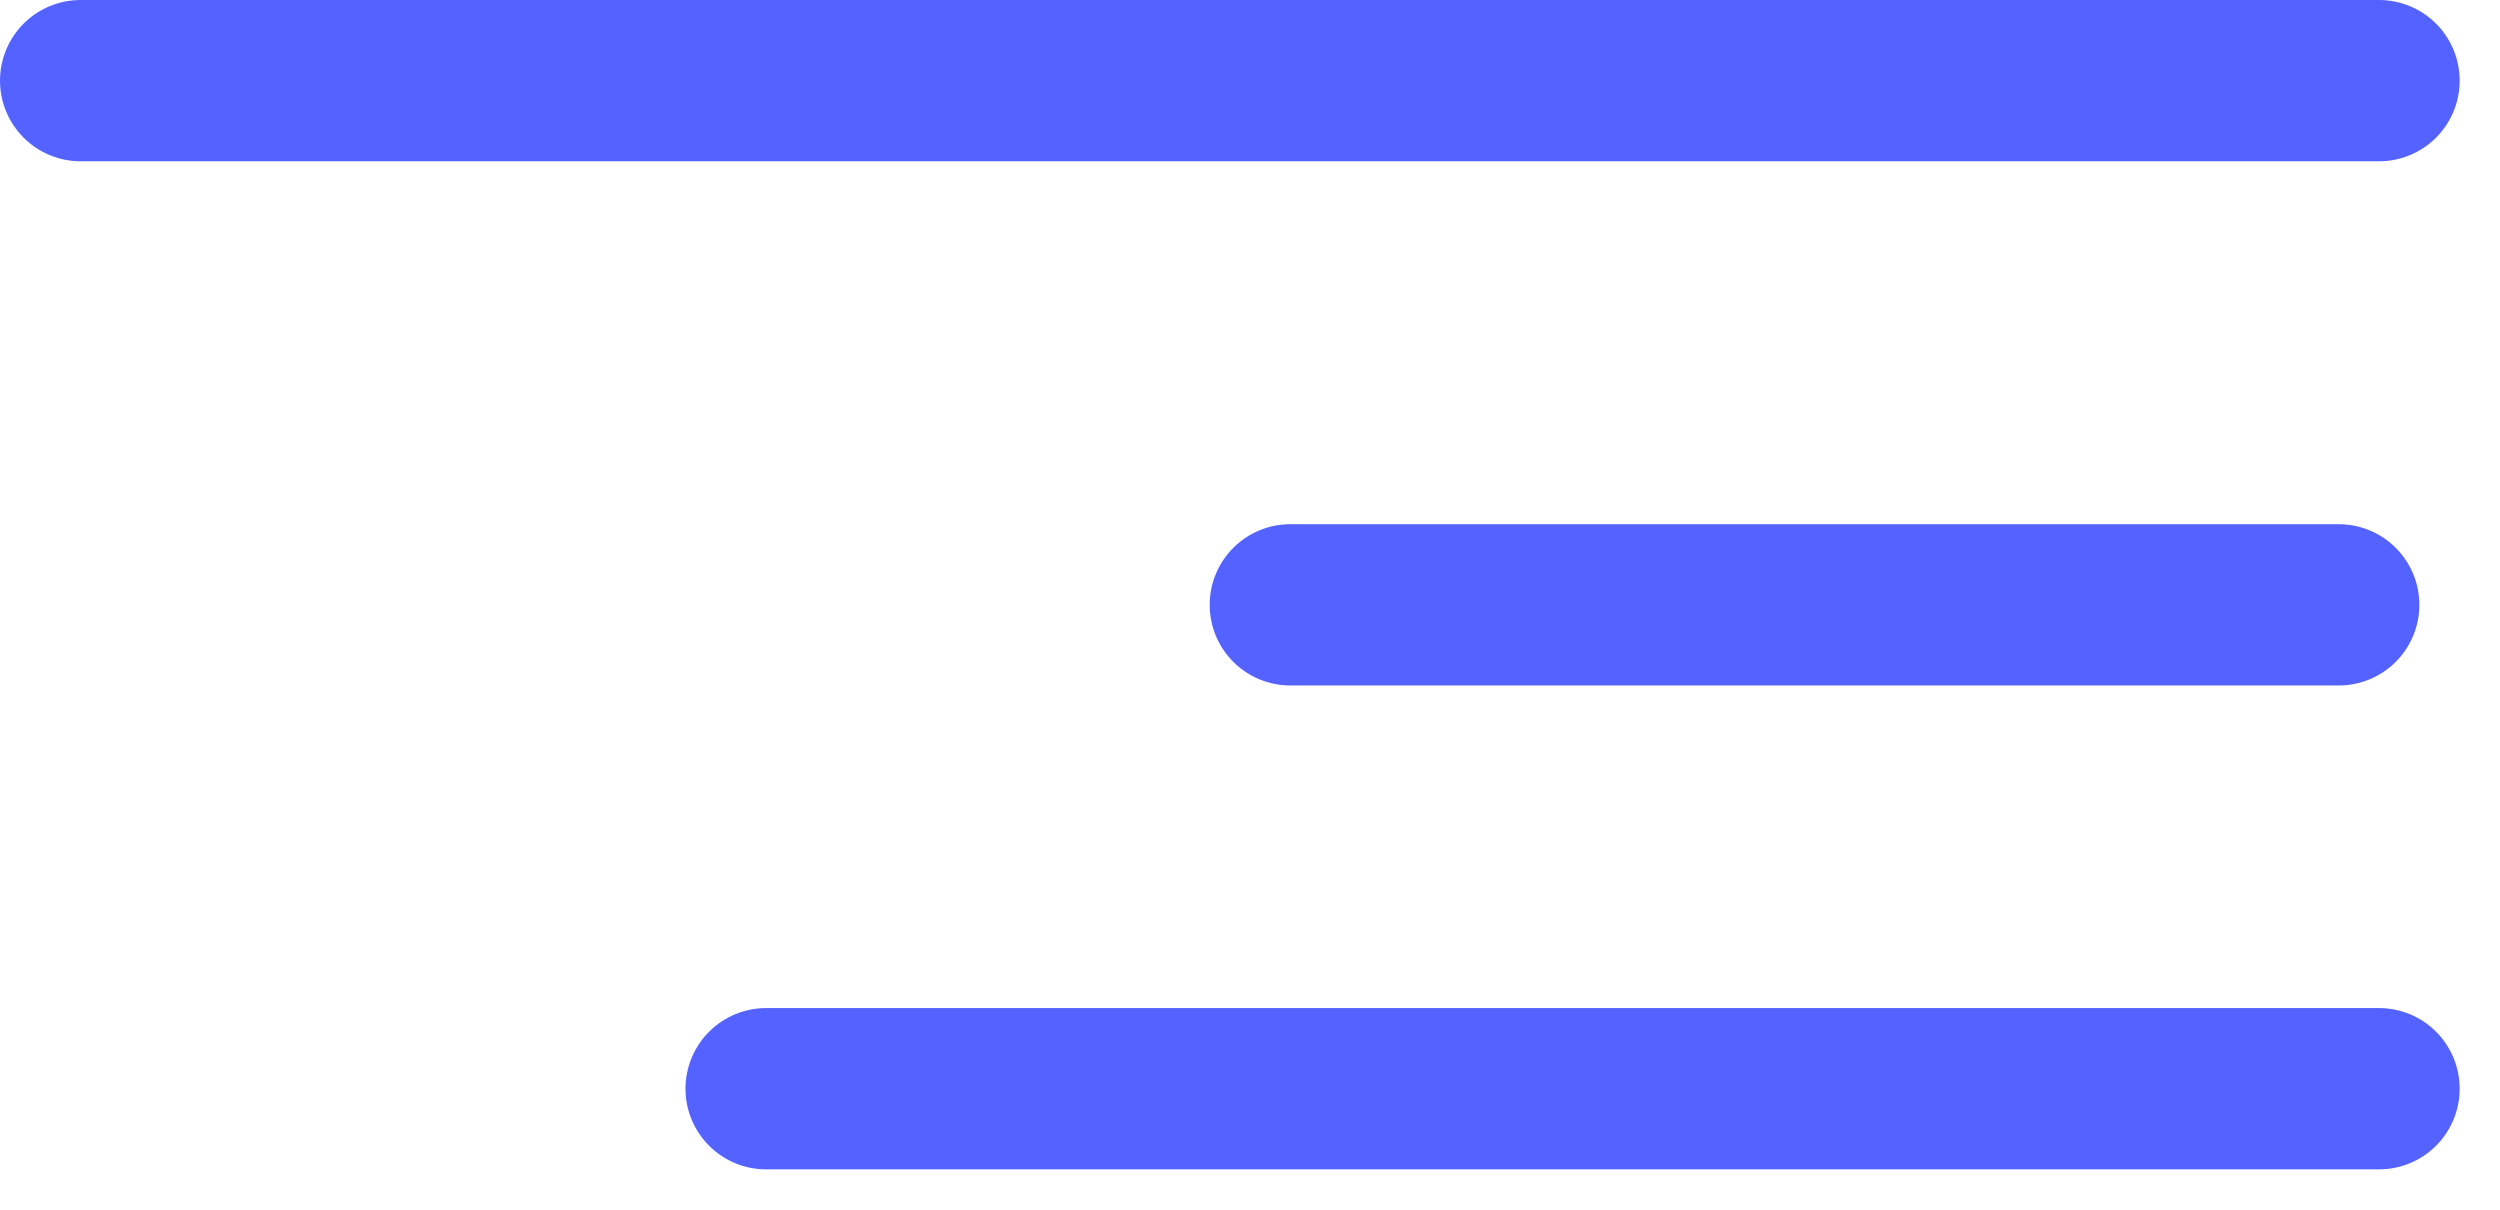 <svg width="31" height="15" viewBox="0 0 31 15" fill="none" xmlns="http://www.w3.org/2000/svg">
<path d="M1 1H29.5M16 7.5H29M9.5 13.5H29.5" stroke="#5463FF" stroke-width="2" stroke-linecap="round" stroke-linejoin="round"/>
</svg>

